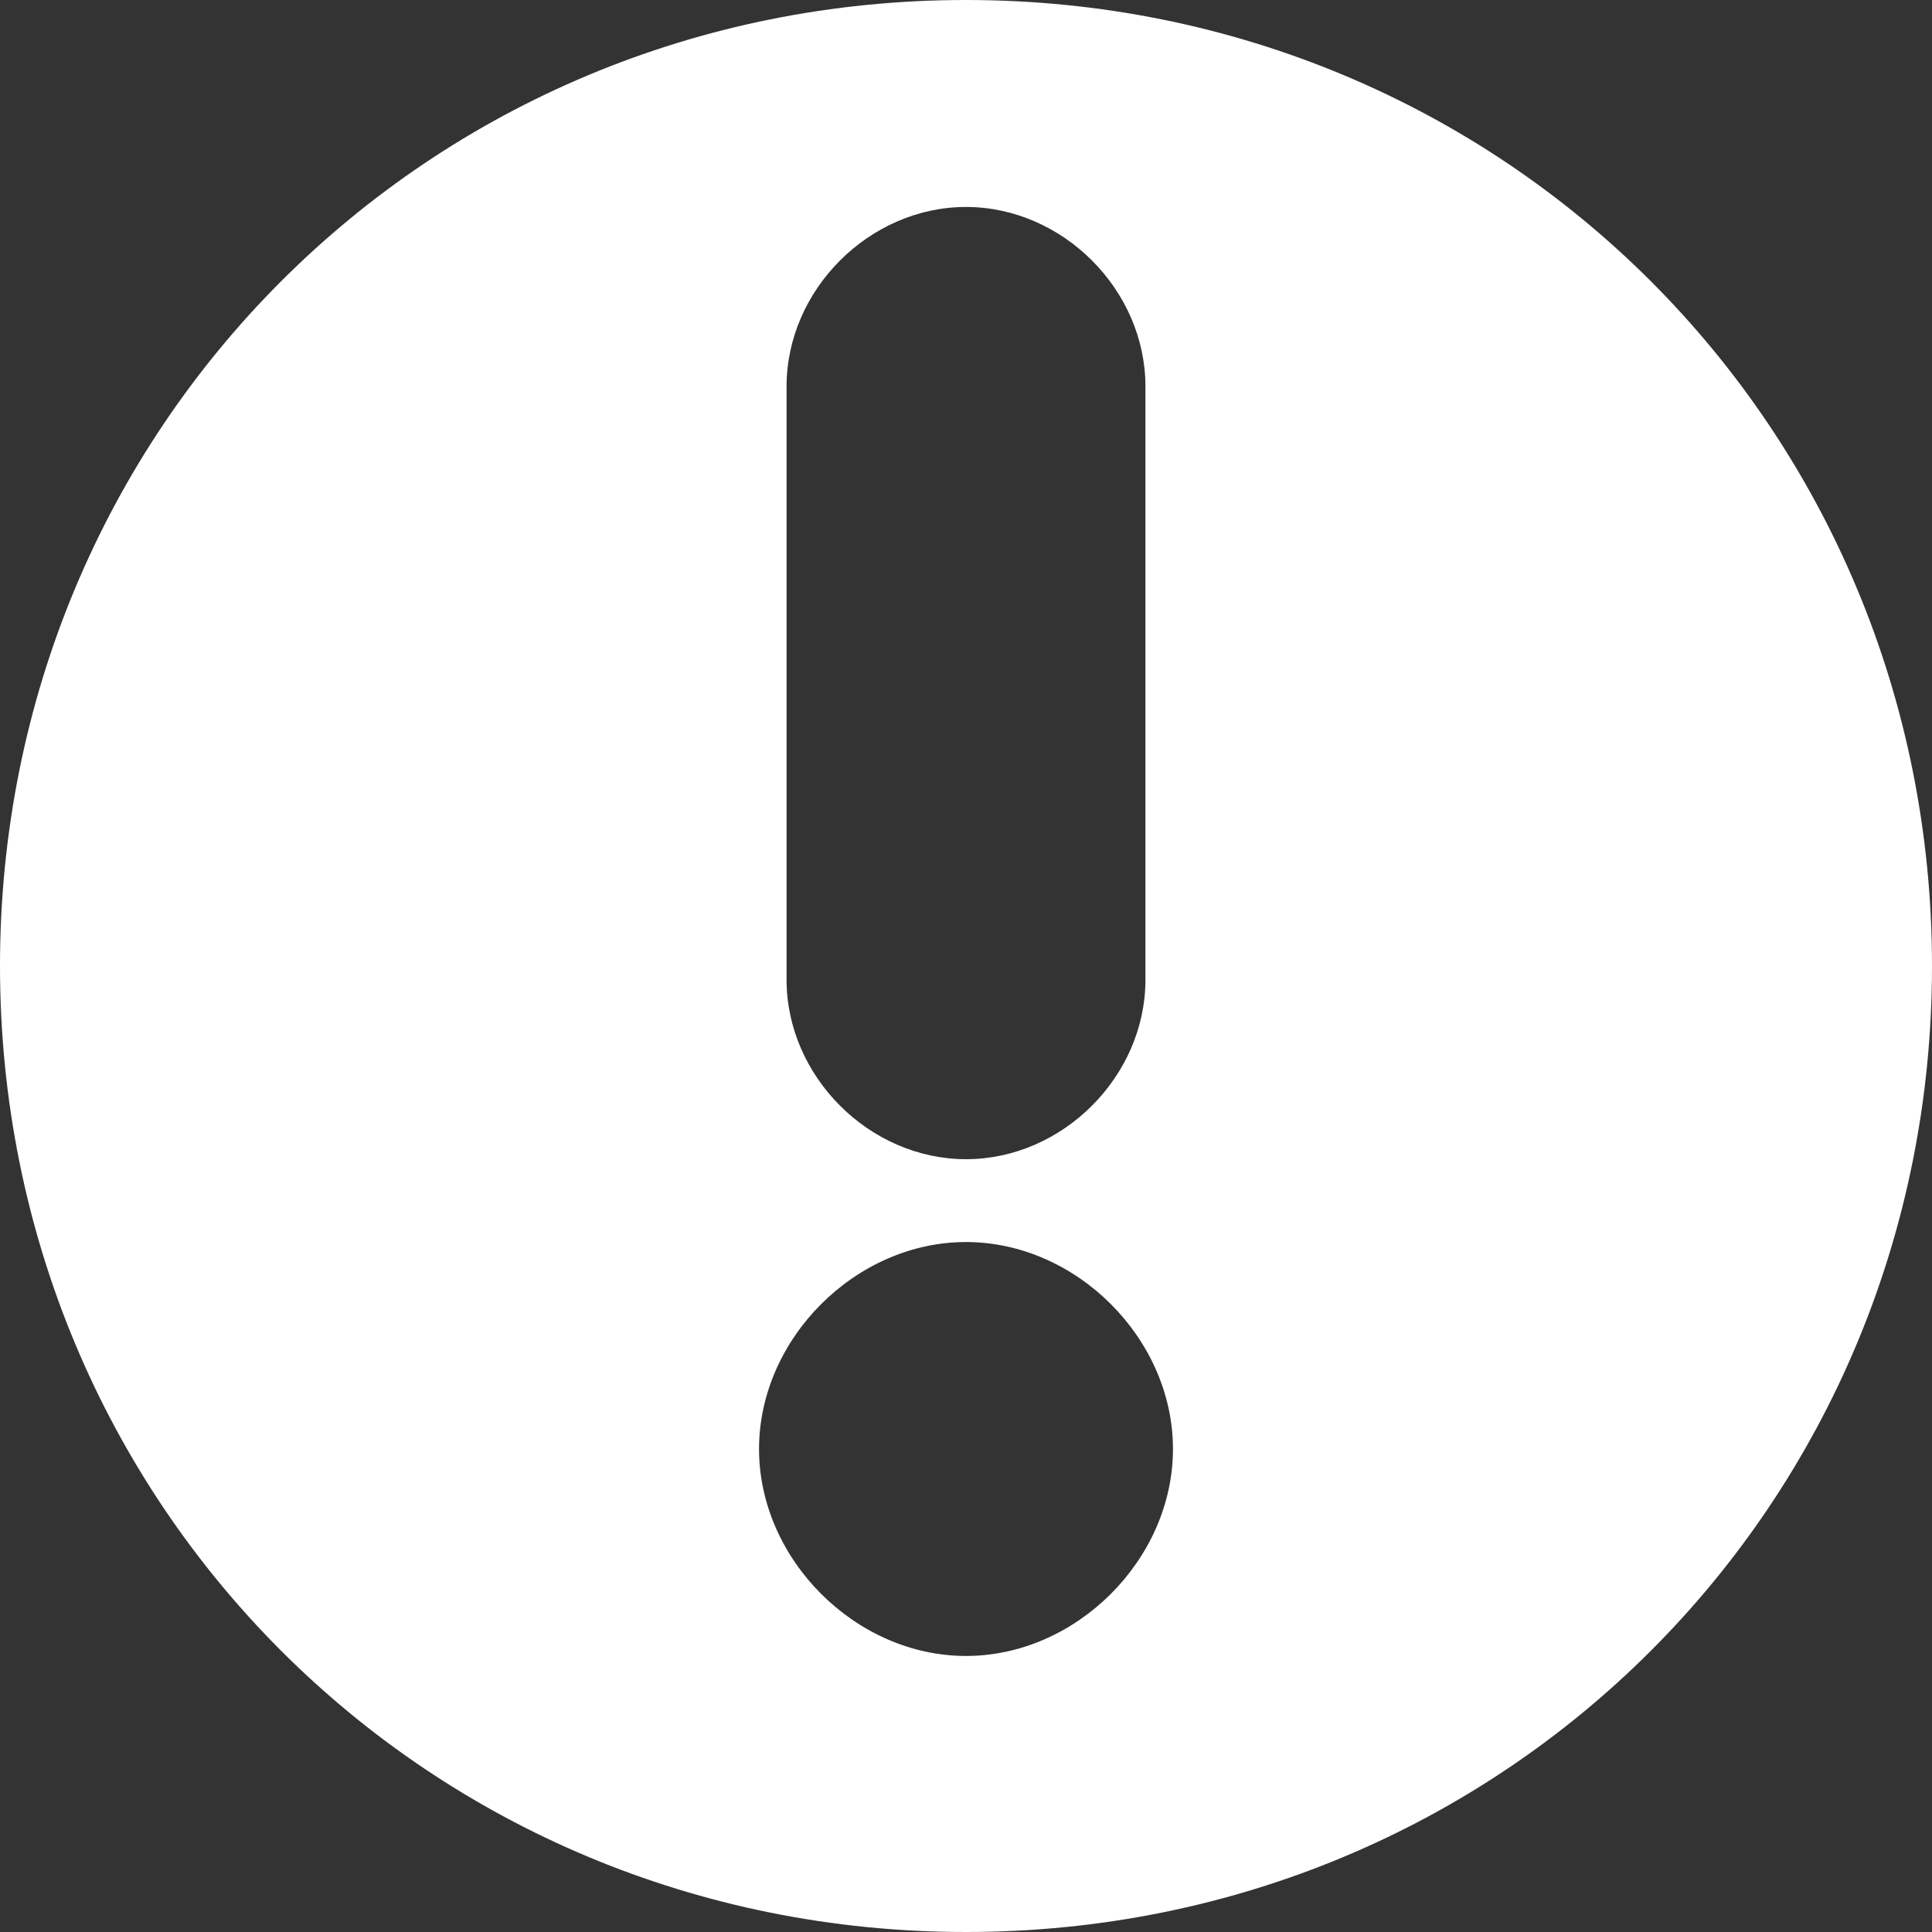 <svg width="16" height="16" viewBox="0 0 16 16" fill="none" xmlns="http://www.w3.org/2000/svg">
<rect x="0" y="0" width="16" height="16" fill="#333333" stroke="none"/>
<path d="M8 0C3.543 0 0 3.543 0 8C0 12.457 3.543 16 8 16C12.457 16 16 12.457 16 8C16 3.543 12.457 0 8 0ZM6.514 3.2C6.514 2.4 7.2 1.714 8 1.714C8.8 1.714 9.486 2.4 9.486 3.2V8.114C9.486 8.914 8.8 9.6 8 9.6C7.2 9.6 6.514 8.914 6.514 8.114V3.2ZM8 13.714C7.086 13.714 6.286 12.914 6.286 12C6.286 11.086 7.086 10.286 8 10.286C8.914 10.286 9.714 11.086 9.714 12C9.714 12.914 8.914 13.714 8 13.714Z" fill="white"/>
</svg>
